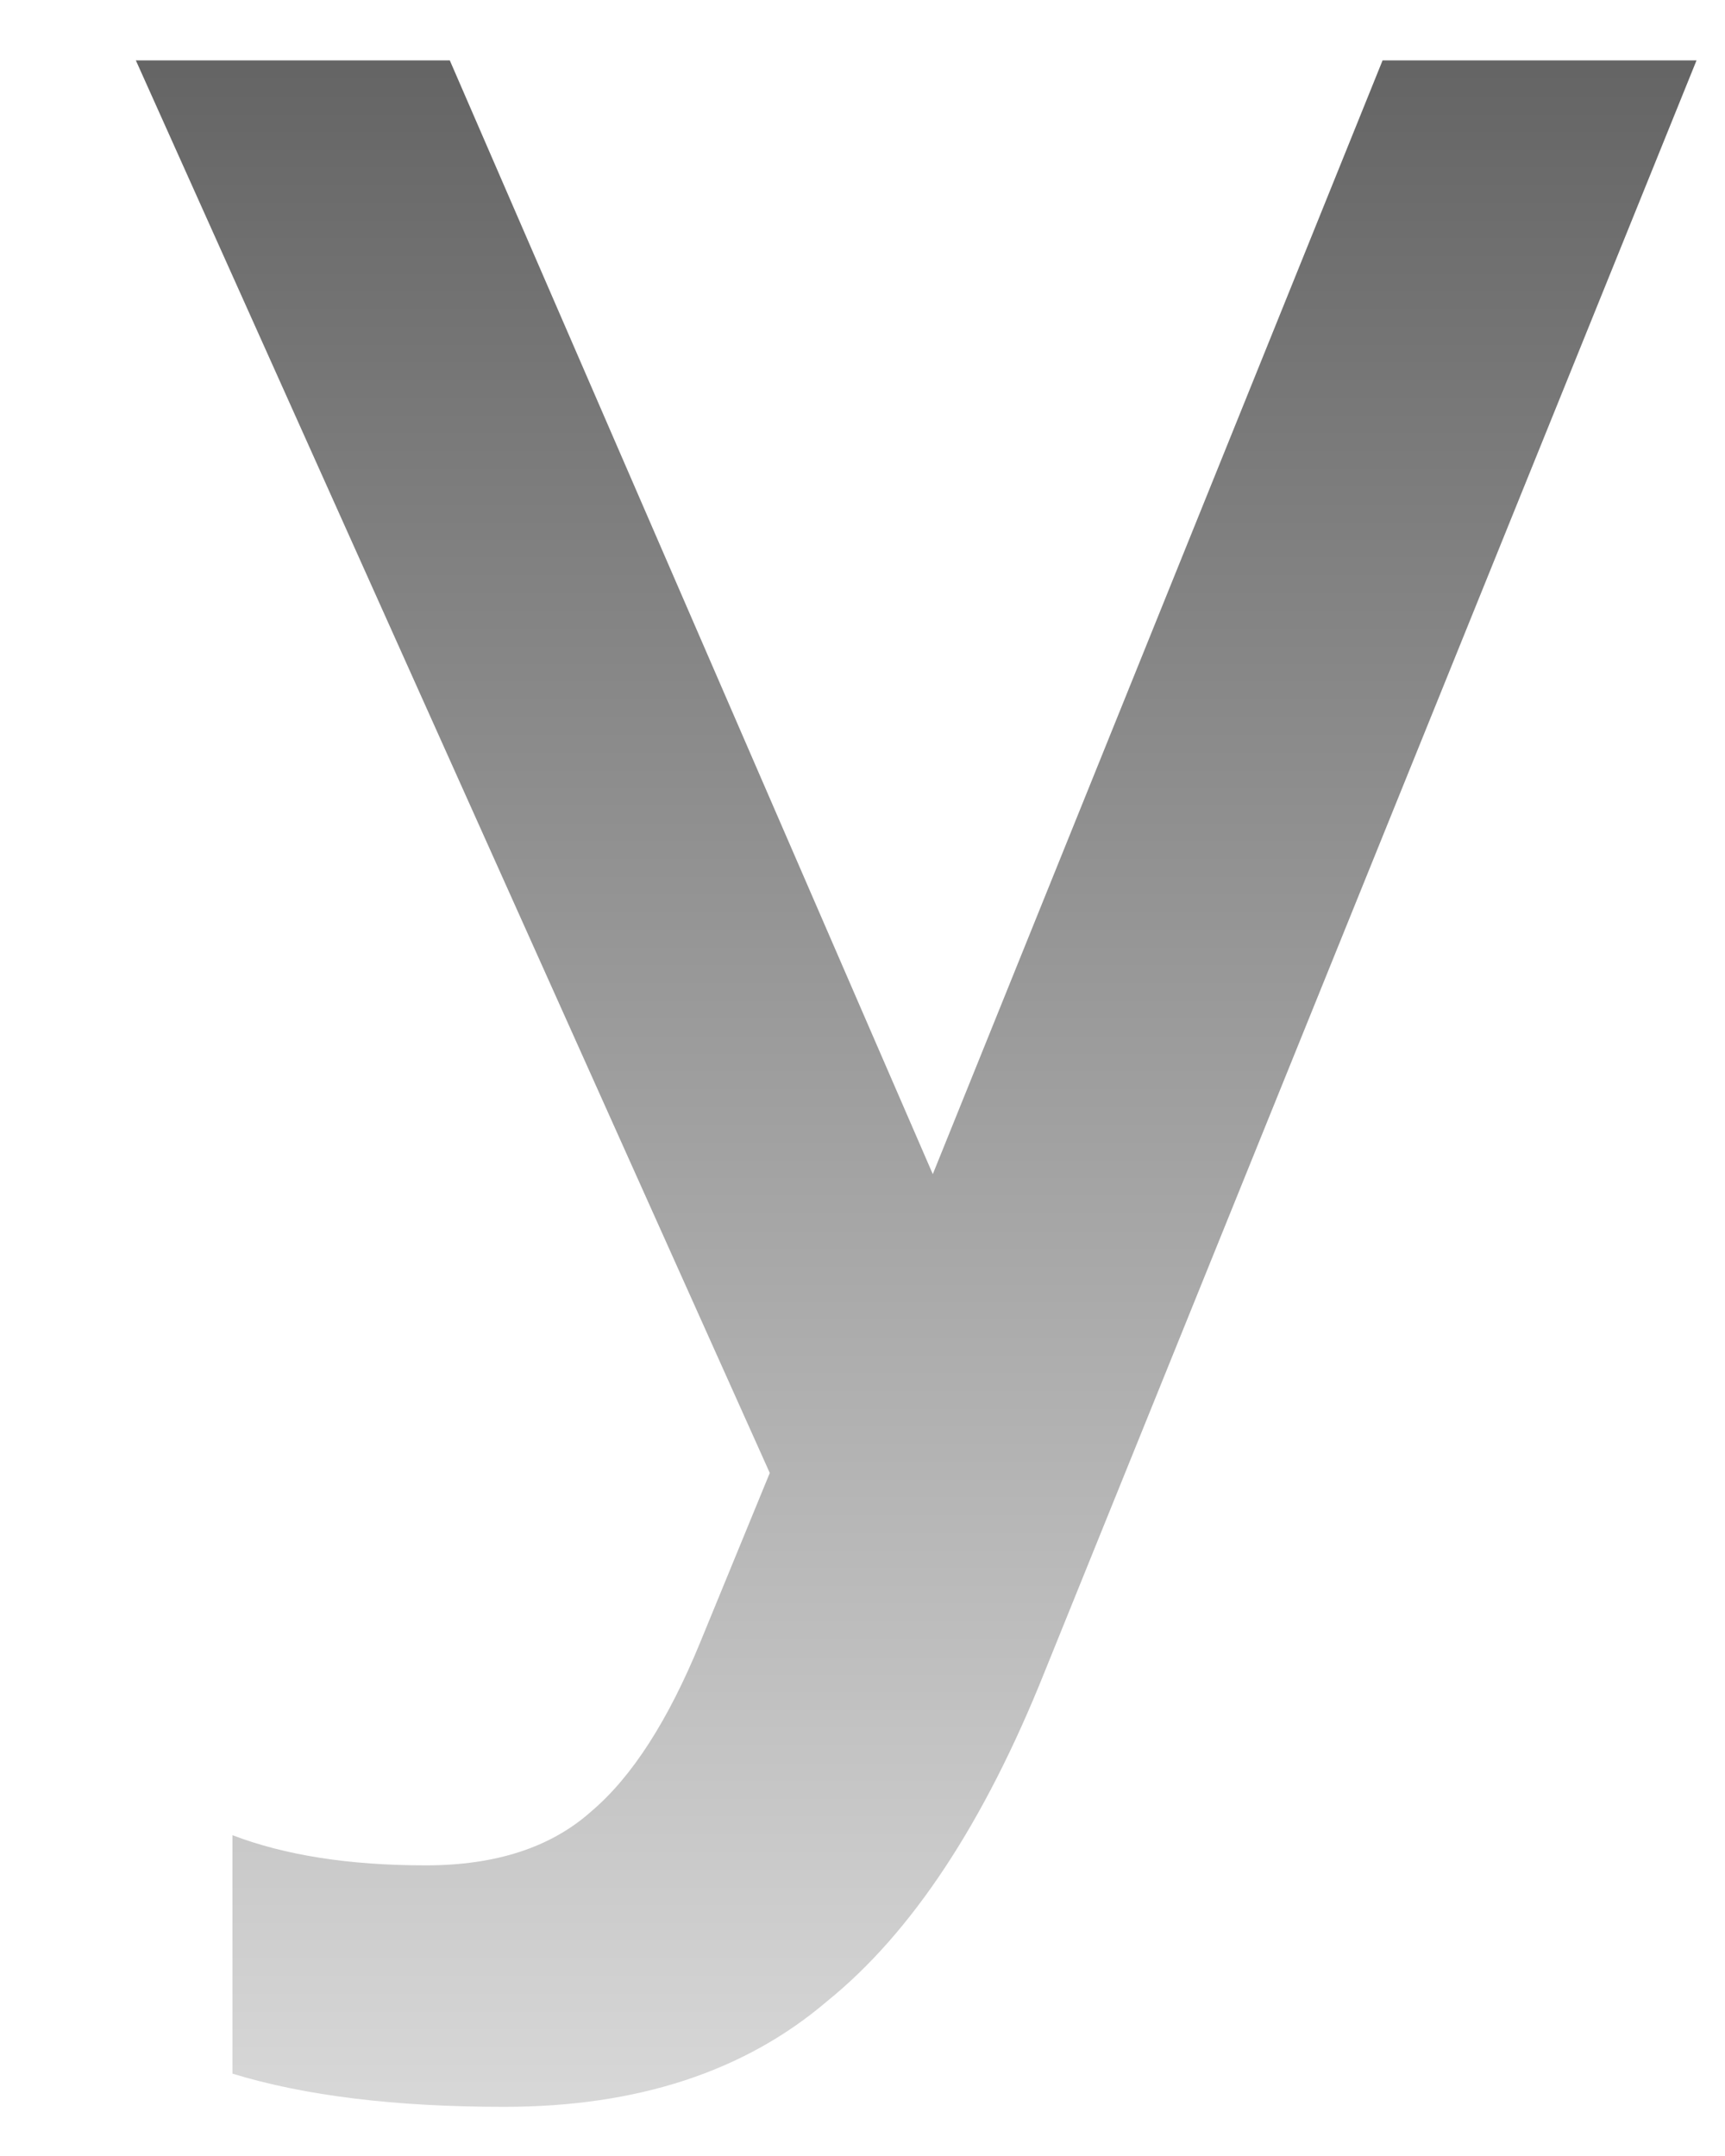 <svg width="8" height="10" viewBox="0 0 8 10" fill="none" xmlns="http://www.w3.org/2000/svg">
<path id="y" d="M2.338 9.772C1.834 9.772 1.414 9.721 1.078 9.618V8.512C1.321 8.605 1.619 8.652 1.974 8.652C2.301 8.652 2.557 8.568 2.744 8.4C2.931 8.241 3.099 7.98 3.248 7.616L3.57 6.832L0.63 0.28H2.086L4.326 5.446L6.412 0.28H7.868L4.844 7.756C4.564 8.456 4.228 8.965 3.836 9.282C3.453 9.609 2.954 9.772 2.338 9.772Z" fill="url(#paint0_linear_1_11)"/>
<defs>
<linearGradient id="paint0_linear_1_11" x1="4.5" y1="-8" x2="4.5" y2="13" gradientUnits="userSpaceOnUse">
<stop/>
<stop offset="1" stop-opacity="0"/>
</linearGradient>
</defs>
</svg>
